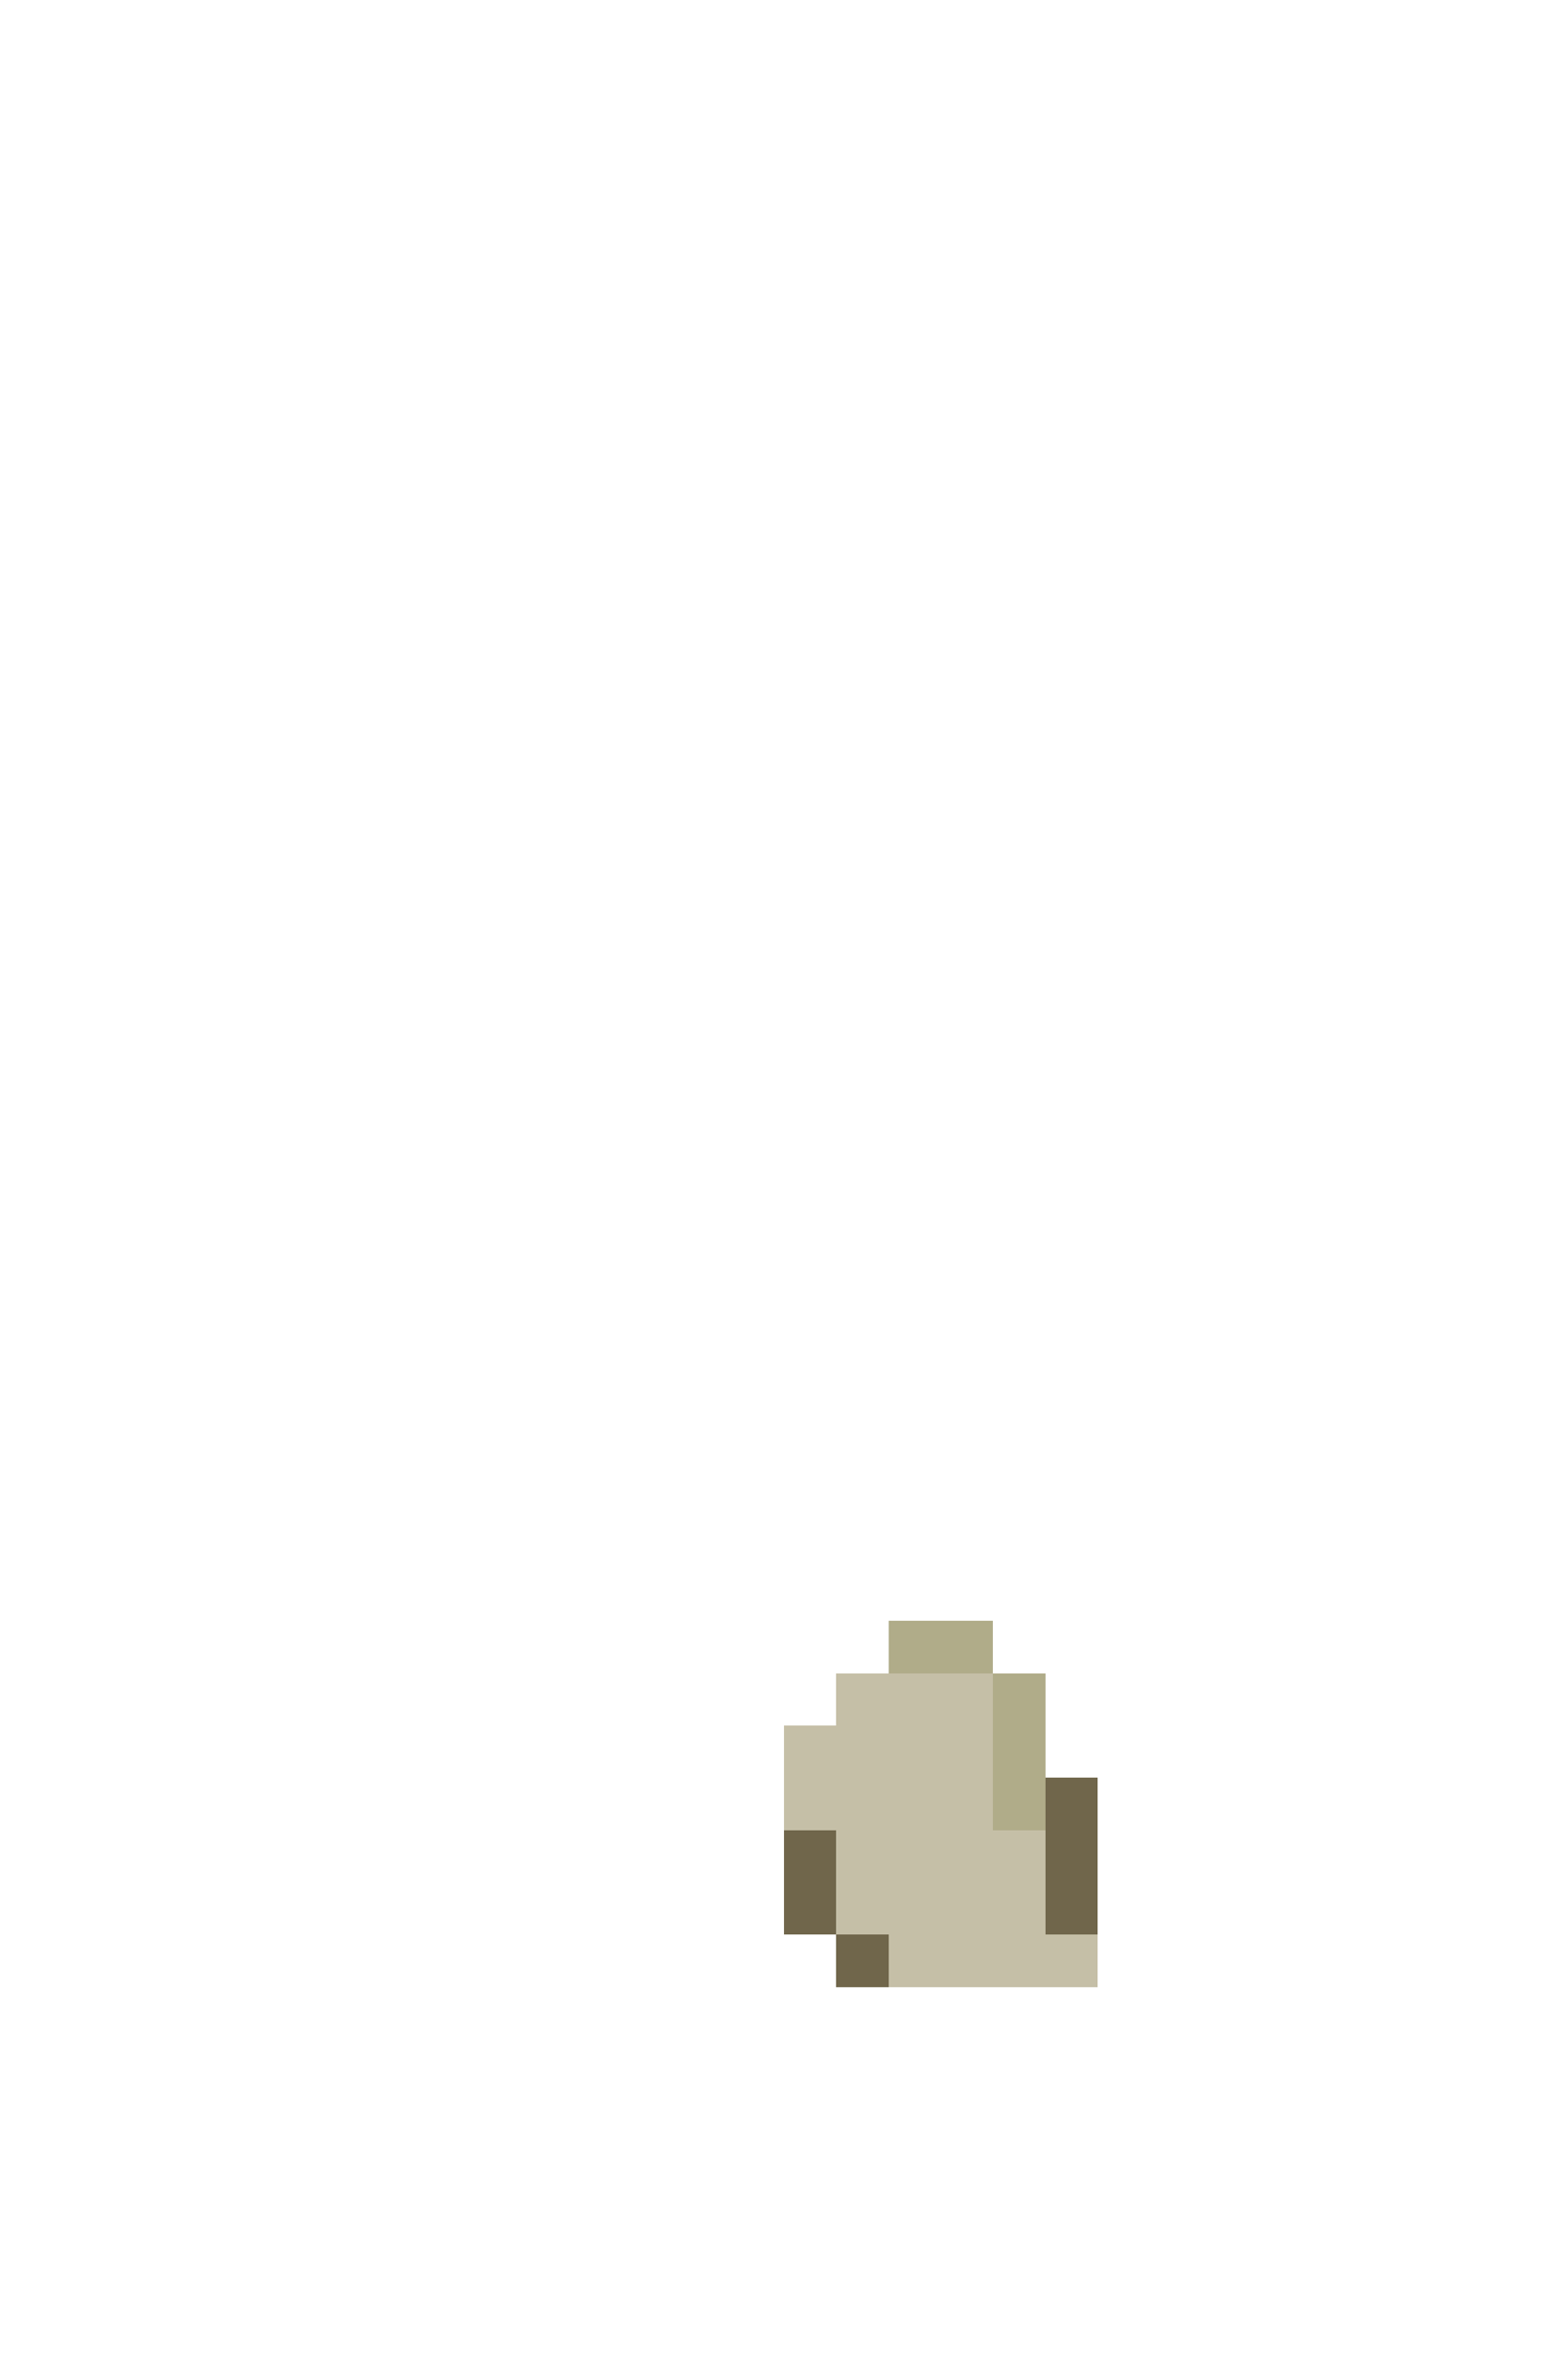 <svg xmlns="http://www.w3.org/2000/svg" viewBox="0 -0.5 30 45" shape-rendering="crispEdges">
<path stroke="#b0ac89" d="M17 31h2M19 32h1M19 33h1M19 34h1" />
<path stroke="#c5bfa7" d="M16 32h3M15 33h4M15 34h4M16 35h4M16 36h4M17 37h4" />
<path stroke="#70664b" d="M20 34h1M15 35h1M20 35h1M15 36h1M20 36h1M16 37h1" />
</svg>